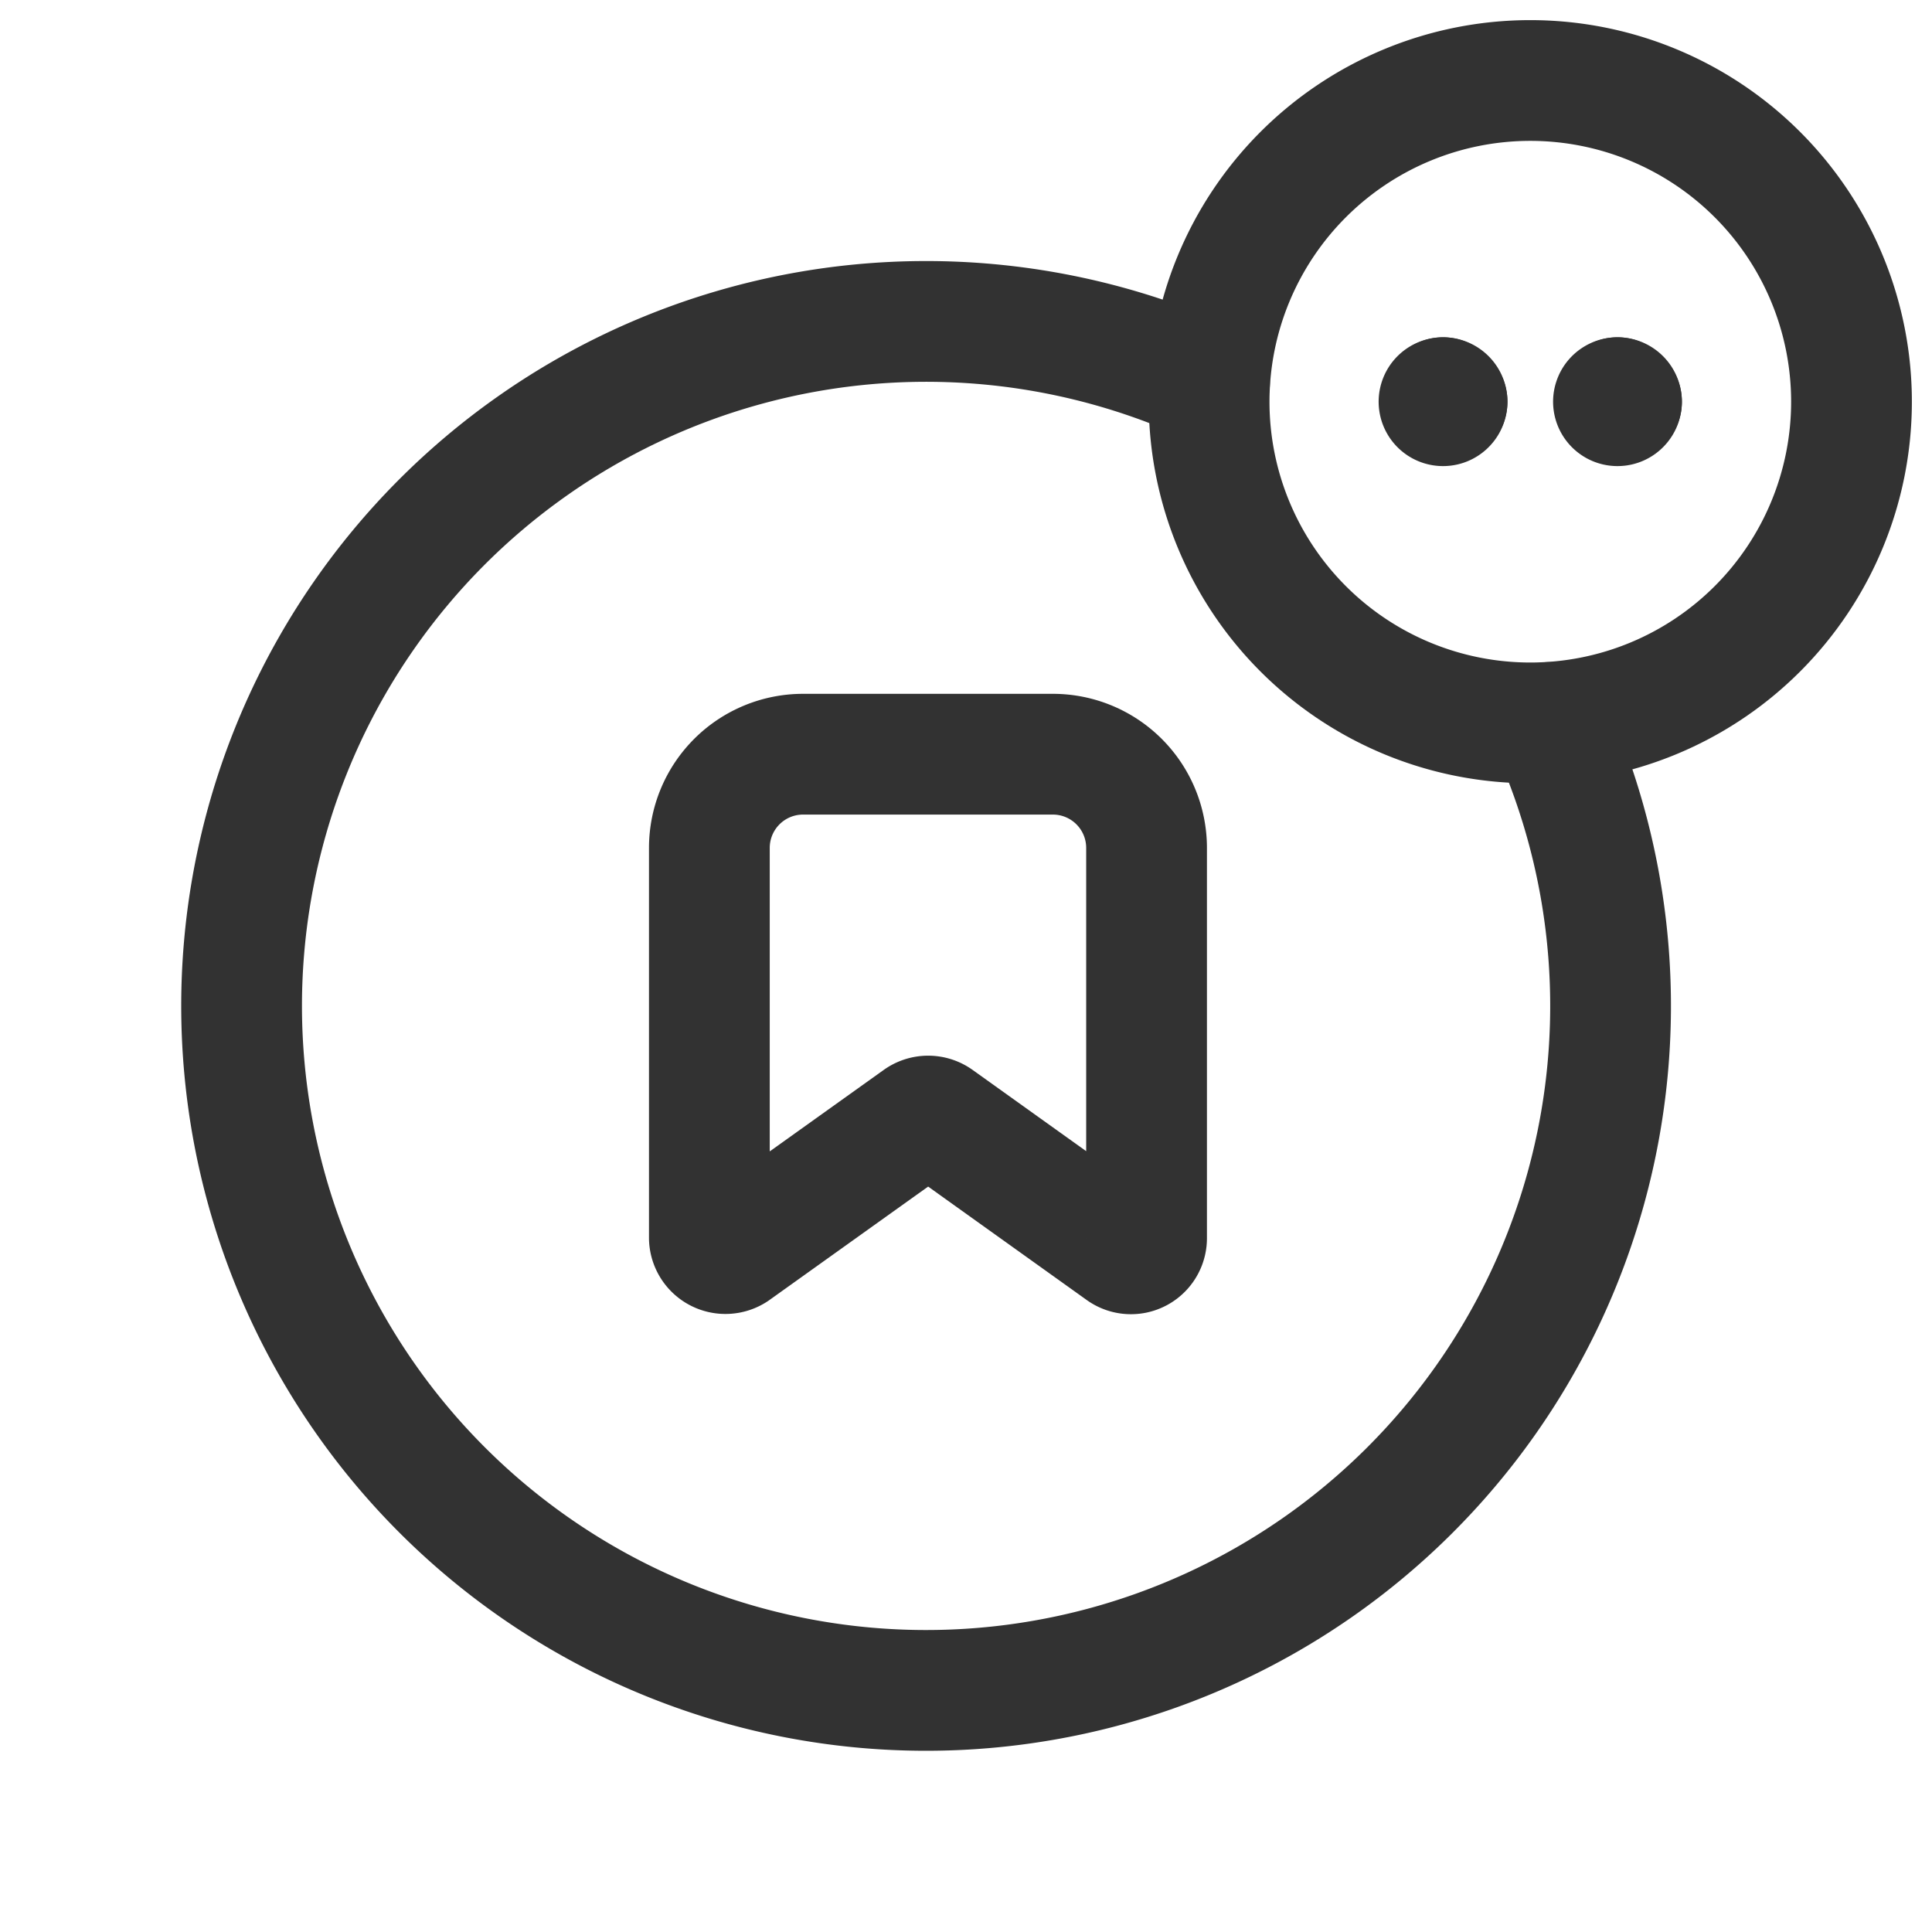 <svg id="Layer_3" data-name="Layer 3" xmlns="http://www.w3.org/2000/svg" viewBox="0 0 24 24"><title>bookmarks-more-settings</title><path d="M0,0H24V24H0Z" fill="none"/><path d="M15.025,4.756A8.503,8.503,0,1,0,19.244,8.975" fill="none" stroke="#323232" stroke-linecap="round" stroke-linejoin="round" stroke-width="1.5"/><path d="M8.812,15.382V10.533a1.164,1.164,0,0,1,1.163-1.164h3.105a1.164,1.164,0,0,1,1.163,1.164v4.849a.194.194,0,0,1-.306.158l-2.294-1.641a.2.2,0,0,0-.226,0L9.121,15.54a.2.2,0,0,1-.309-.158Z" fill="none" stroke="#323232" stroke-linecap="round" stroke-linejoin="round" stroke-width="1.5"/><path d="M19.01,1a3.99,3.99,0,1,1-3.99,3.99A3.99,3.99,0,0,1,19.01,1" fill="none" stroke="#323232" stroke-linecap="round" stroke-linejoin="round" stroke-width="1.5"/><path d="M20.143,4.99a.05.05,0,1,1-.05-.05" fill="none" stroke="#323232" stroke-linecap="round" stroke-linejoin="round" stroke-width="1.5"/><path d="M20.093,4.94a.05.05,0,0,1,.05.05" fill="none" stroke="#323232" stroke-linecap="round" stroke-linejoin="round" stroke-width="1.5"/><path d="M17.976,4.99a.05.05,0,1,1-.05-.05" fill="none" stroke="#323232" stroke-linecap="round" stroke-linejoin="round" stroke-width="1.5"/><path d="M17.926,4.94a.05.05,0,0,1,.05.05" fill="none" stroke="#323232" stroke-linecap="round" stroke-linejoin="round" stroke-width="1.5"/></svg>